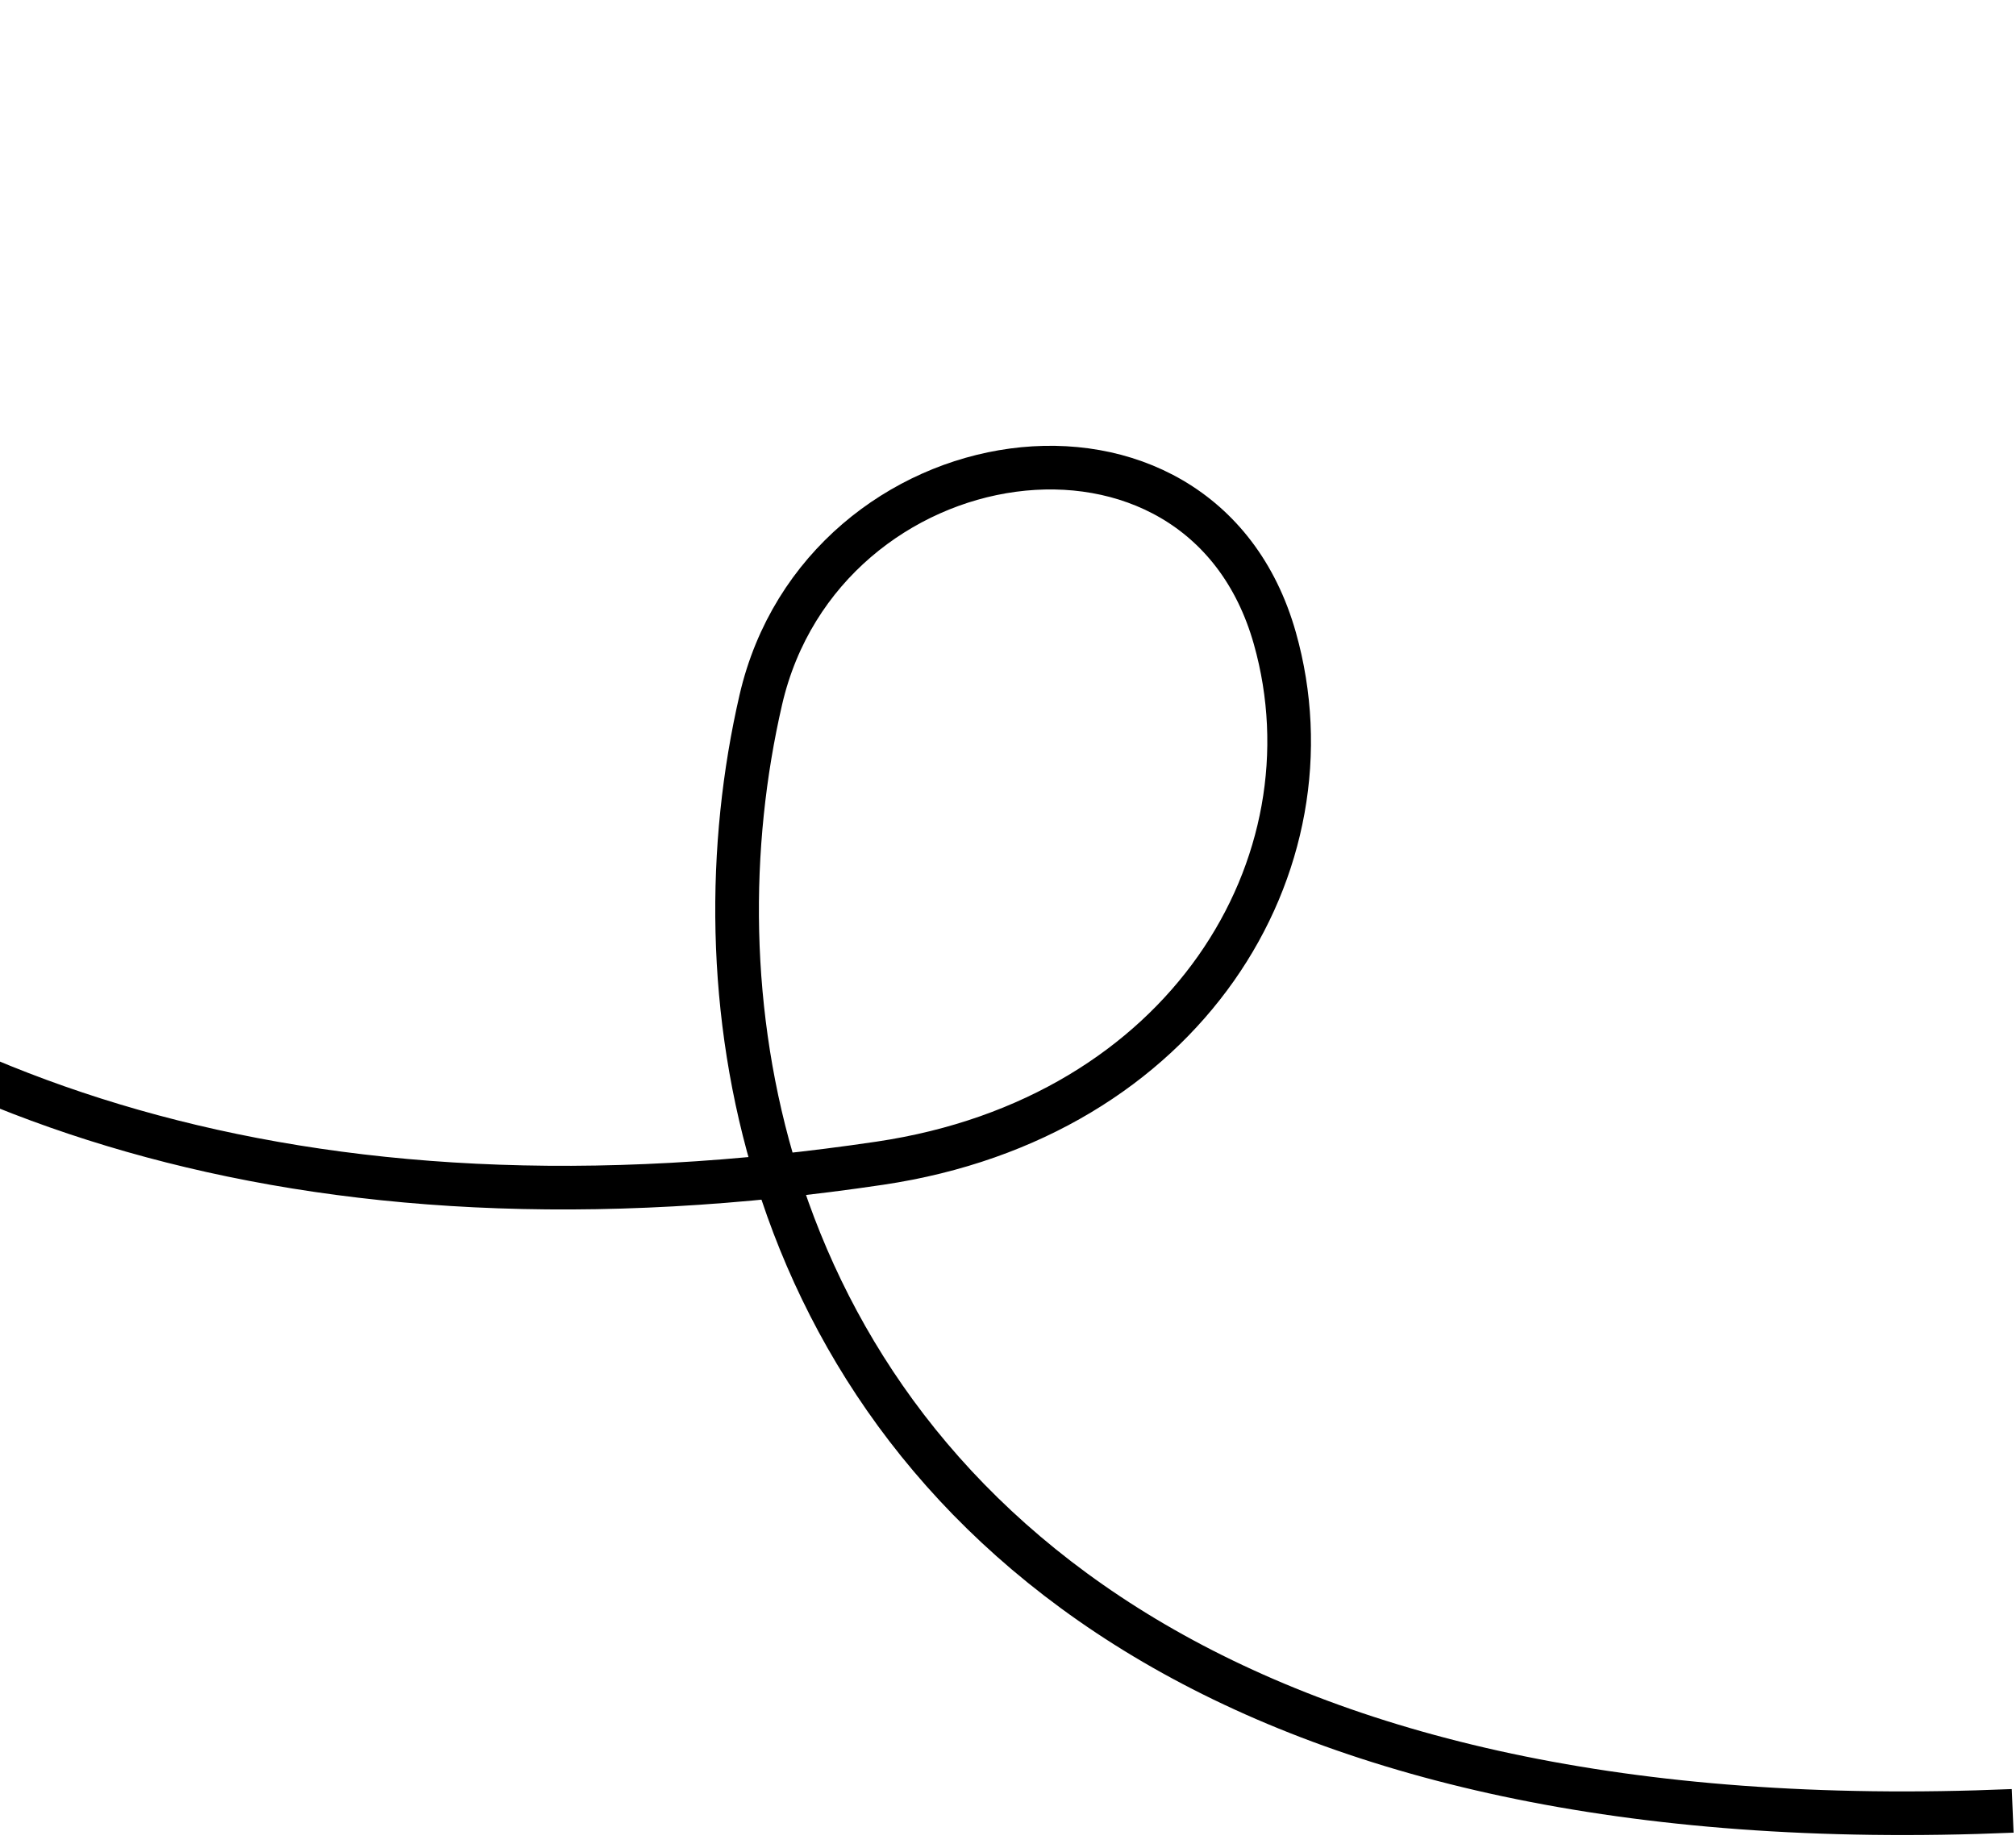 <svg width="132" height="121" viewBox="0 0 132 121" fill="none" xmlns="http://www.w3.org/2000/svg">
<path d="M-51.066 0.508C-48.328 29.827 -24.016 84.818 50.865 77.026M50.865 77.026C53.072 76.797 55.322 76.513 57.617 76.172C77.642 73.198 87.649 56.595 83.473 41.799C78.602 24.54 53.852 28.351 49.816 45.824C47.615 55.354 47.566 66.43 50.865 77.026ZM50.865 77.026C58.022 100.013 80.929 120.749 131.782 118.586" stroke="black" stroke-width="2.858"/>
</svg>
